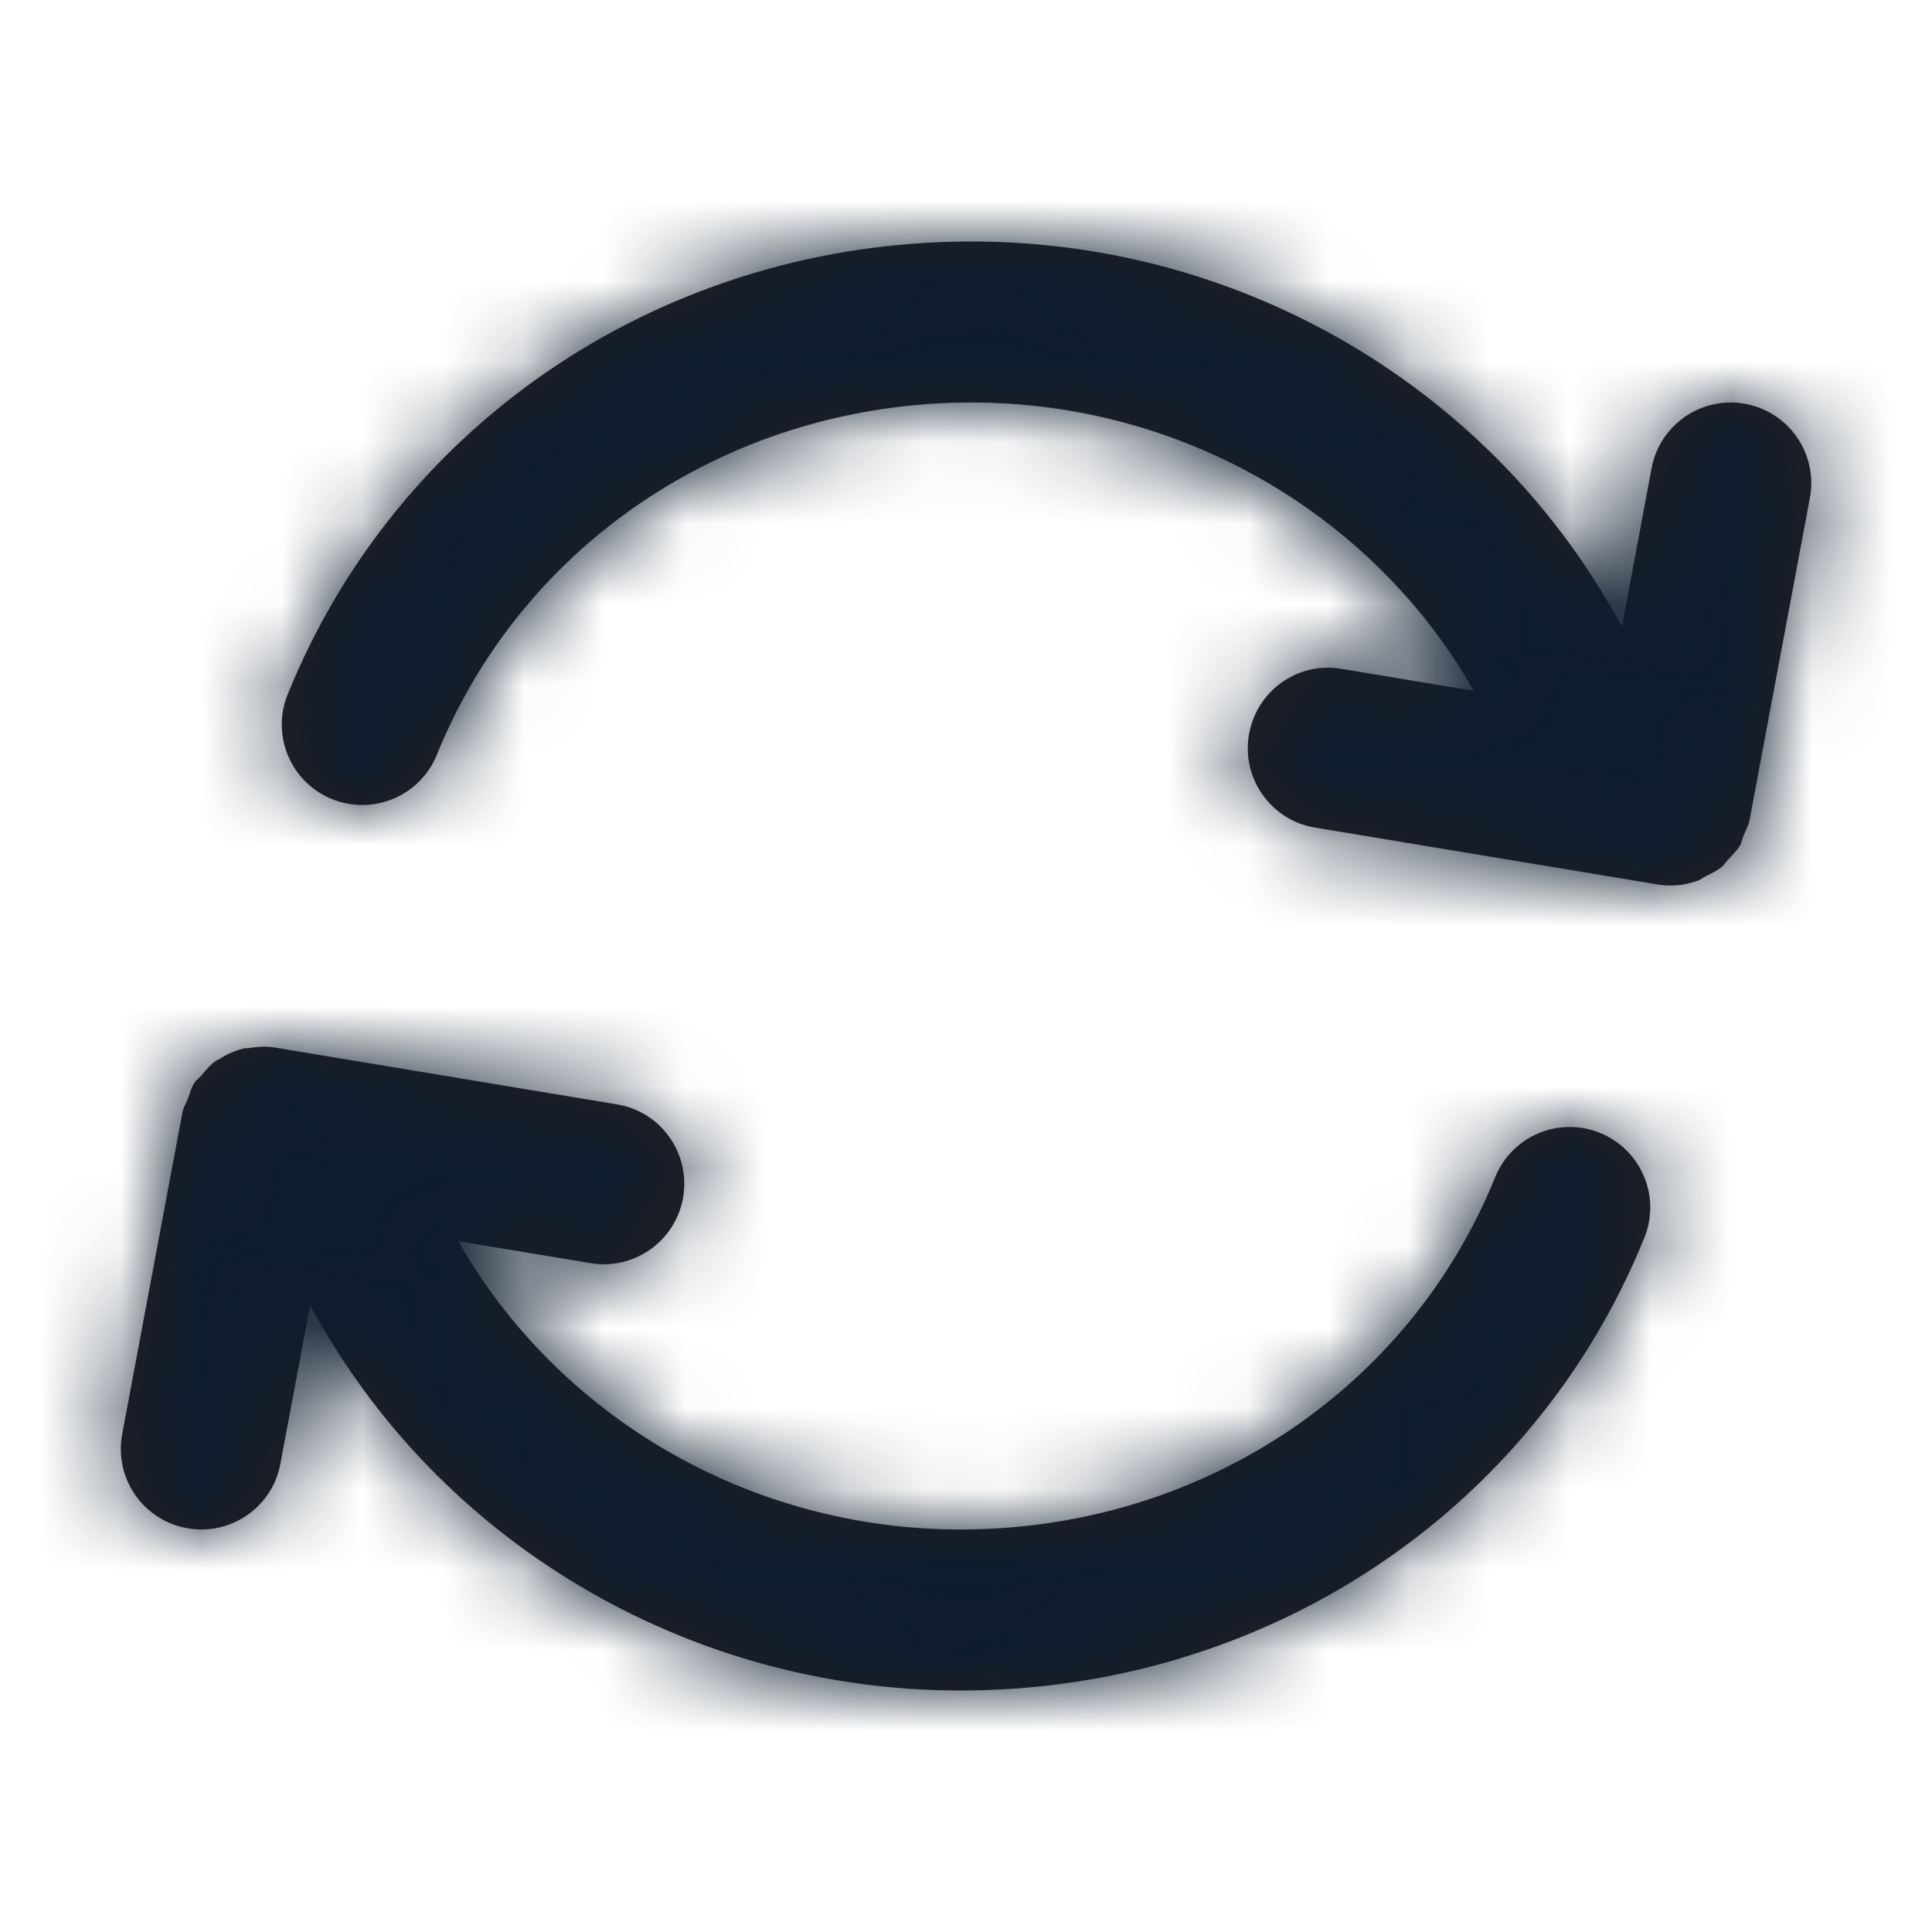 <svg width="24" height="24" viewBox="0 0 24 24" fill="none" xmlns="http://www.w3.org/2000/svg">
<g id="Icon/Fill/Sync">
<path id="Mask" fill-rule="evenodd" clip-rule="evenodd" d="M21.683 10.326C21.676 10.342 21.668 10.358 21.662 10.374C21.655 10.391 21.649 10.408 21.644 10.426C21.635 10.454 21.627 10.482 21.612 10.507C21.582 10.556 21.543 10.597 21.505 10.639C21.494 10.65 21.483 10.662 21.472 10.674C21.459 10.687 21.449 10.7 21.438 10.714C21.423 10.733 21.408 10.752 21.39 10.768C21.334 10.814 21.269 10.845 21.204 10.877C21.2 10.88 21.195 10.882 21.191 10.884C21.177 10.891 21.164 10.899 21.151 10.907C21.133 10.919 21.114 10.931 21.094 10.938C20.986 10.978 20.871 11 20.752 11C20.698 11 20.642 10.996 20.587 10.986L16.337 10.281C15.792 10.191 15.424 9.676 15.514 9.131C15.604 8.587 16.118 8.214 16.664 8.309L18.308 8.581C17.063 6.395 14.686 5 12.07 5C9.111 5 6.504 6.718 5.427 9.375C5.27 9.765 4.895 10 4.5 10C4.375 10 4.248 9.977 4.125 9.927C3.613 9.72 3.366 9.137 3.574 8.625C4.958 5.208 8.293 3 12.07 3C15.482 3 18.583 4.87 20.148 7.788L20.517 5.815C20.619 5.273 21.143 4.914 21.684 5.018C22.227 5.119 22.585 5.642 22.483 6.185L21.734 10.185C21.724 10.236 21.703 10.281 21.683 10.326ZM18.573 14.625C18.78 14.112 19.364 13.866 19.875 14.073C20.387 14.28 20.634 14.863 20.427 15.375C19.043 18.792 15.707 21 11.931 21C8.519 21 5.418 19.13 3.853 16.212L3.483 18.184C3.394 18.665 2.974 19 2.501 19C2.44 19 2.378 18.994 2.316 18.982C1.773 18.881 1.416 18.358 1.518 17.815L2.267 13.815C2.274 13.776 2.291 13.741 2.308 13.706C2.318 13.686 2.327 13.665 2.336 13.644C2.343 13.624 2.35 13.604 2.357 13.583C2.372 13.538 2.387 13.493 2.413 13.455C2.427 13.432 2.447 13.414 2.466 13.396C2.478 13.384 2.49 13.373 2.502 13.36C2.51 13.35 2.519 13.34 2.528 13.329C2.575 13.273 2.622 13.218 2.683 13.177C2.688 13.173 2.695 13.17 2.702 13.168C2.708 13.166 2.714 13.163 2.72 13.16C2.817 13.097 2.921 13.048 3.036 13.023C3.043 13.022 3.05 13.022 3.057 13.022C3.063 13.023 3.07 13.023 3.076 13.022C3.186 13.004 3.297 12.993 3.414 13.013L7.664 13.719C8.209 13.808 8.577 14.324 8.487 14.869C8.406 15.358 7.982 15.705 7.501 15.705C7.447 15.705 7.392 15.701 7.337 15.691L5.693 15.419C6.938 17.605 9.315 19 11.931 19C14.889 19 17.497 17.282 18.573 14.625Z" fill="#231F20"/>
<mask id="mask0" mask-type="alpha" maskUnits="userSpaceOnUse" x="1" y="3" width="22" height="19">
<path id="Mask_2" fill-rule="evenodd" clip-rule="evenodd" d="M21.683 10.326C21.676 10.342 21.668 10.358 21.662 10.374C21.655 10.391 21.649 10.408 21.644 10.426C21.635 10.454 21.627 10.482 21.612 10.507C21.582 10.556 21.543 10.597 21.505 10.639C21.494 10.65 21.483 10.662 21.472 10.674C21.459 10.687 21.449 10.7 21.438 10.714C21.423 10.733 21.408 10.752 21.39 10.768C21.334 10.814 21.269 10.845 21.204 10.877C21.2 10.88 21.195 10.882 21.191 10.884C21.177 10.891 21.164 10.899 21.151 10.907C21.133 10.919 21.114 10.931 21.094 10.938C20.986 10.978 20.871 11 20.752 11C20.698 11 20.642 10.996 20.587 10.986L16.337 10.281C15.792 10.191 15.424 9.676 15.514 9.131C15.604 8.587 16.118 8.214 16.664 8.309L18.308 8.581C17.063 6.395 14.686 5 12.07 5C9.111 5 6.504 6.718 5.427 9.375C5.27 9.765 4.895 10 4.5 10C4.375 10 4.248 9.977 4.125 9.927C3.613 9.72 3.366 9.137 3.574 8.625C4.958 5.208 8.293 3 12.07 3C15.482 3 18.583 4.87 20.148 7.788L20.517 5.815C20.619 5.273 21.143 4.914 21.684 5.018C22.227 5.119 22.585 5.642 22.483 6.185L21.734 10.185C21.724 10.236 21.703 10.281 21.683 10.326ZM18.573 14.625C18.78 14.112 19.364 13.866 19.875 14.073C20.387 14.28 20.634 14.863 20.427 15.375C19.043 18.792 15.707 21 11.931 21C8.519 21 5.418 19.13 3.853 16.212L3.483 18.184C3.394 18.665 2.974 19 2.501 19C2.44 19 2.378 18.994 2.316 18.982C1.773 18.881 1.416 18.358 1.518 17.815L2.267 13.815C2.274 13.776 2.291 13.741 2.308 13.706C2.318 13.686 2.327 13.665 2.336 13.644C2.343 13.624 2.35 13.604 2.357 13.583C2.372 13.538 2.387 13.493 2.413 13.455C2.427 13.432 2.447 13.414 2.466 13.396C2.478 13.384 2.49 13.373 2.502 13.36C2.51 13.35 2.519 13.34 2.528 13.329C2.575 13.273 2.622 13.218 2.683 13.177C2.688 13.173 2.695 13.17 2.702 13.168C2.708 13.166 2.714 13.163 2.72 13.16C2.817 13.097 2.921 13.048 3.036 13.023C3.043 13.022 3.05 13.022 3.057 13.022C3.063 13.023 3.07 13.023 3.076 13.022C3.186 13.004 3.297 12.993 3.414 13.013L7.664 13.719C8.209 13.808 8.577 14.324 8.487 14.869C8.406 15.358 7.982 15.705 7.501 15.705C7.447 15.705 7.392 15.701 7.337 15.691L5.693 15.419C6.938 17.605 9.315 19 11.931 19C14.889 19 17.497 17.282 18.573 14.625Z" fill="white"/>
</mask>
<g mask="url(#mask0)">
<g id="&#240;&#159;&#142;&#168; Color">
<rect id="Base" width="24" height="24" fill="#0D1C2E"/>
</g>
</g>
</g>
</svg>
